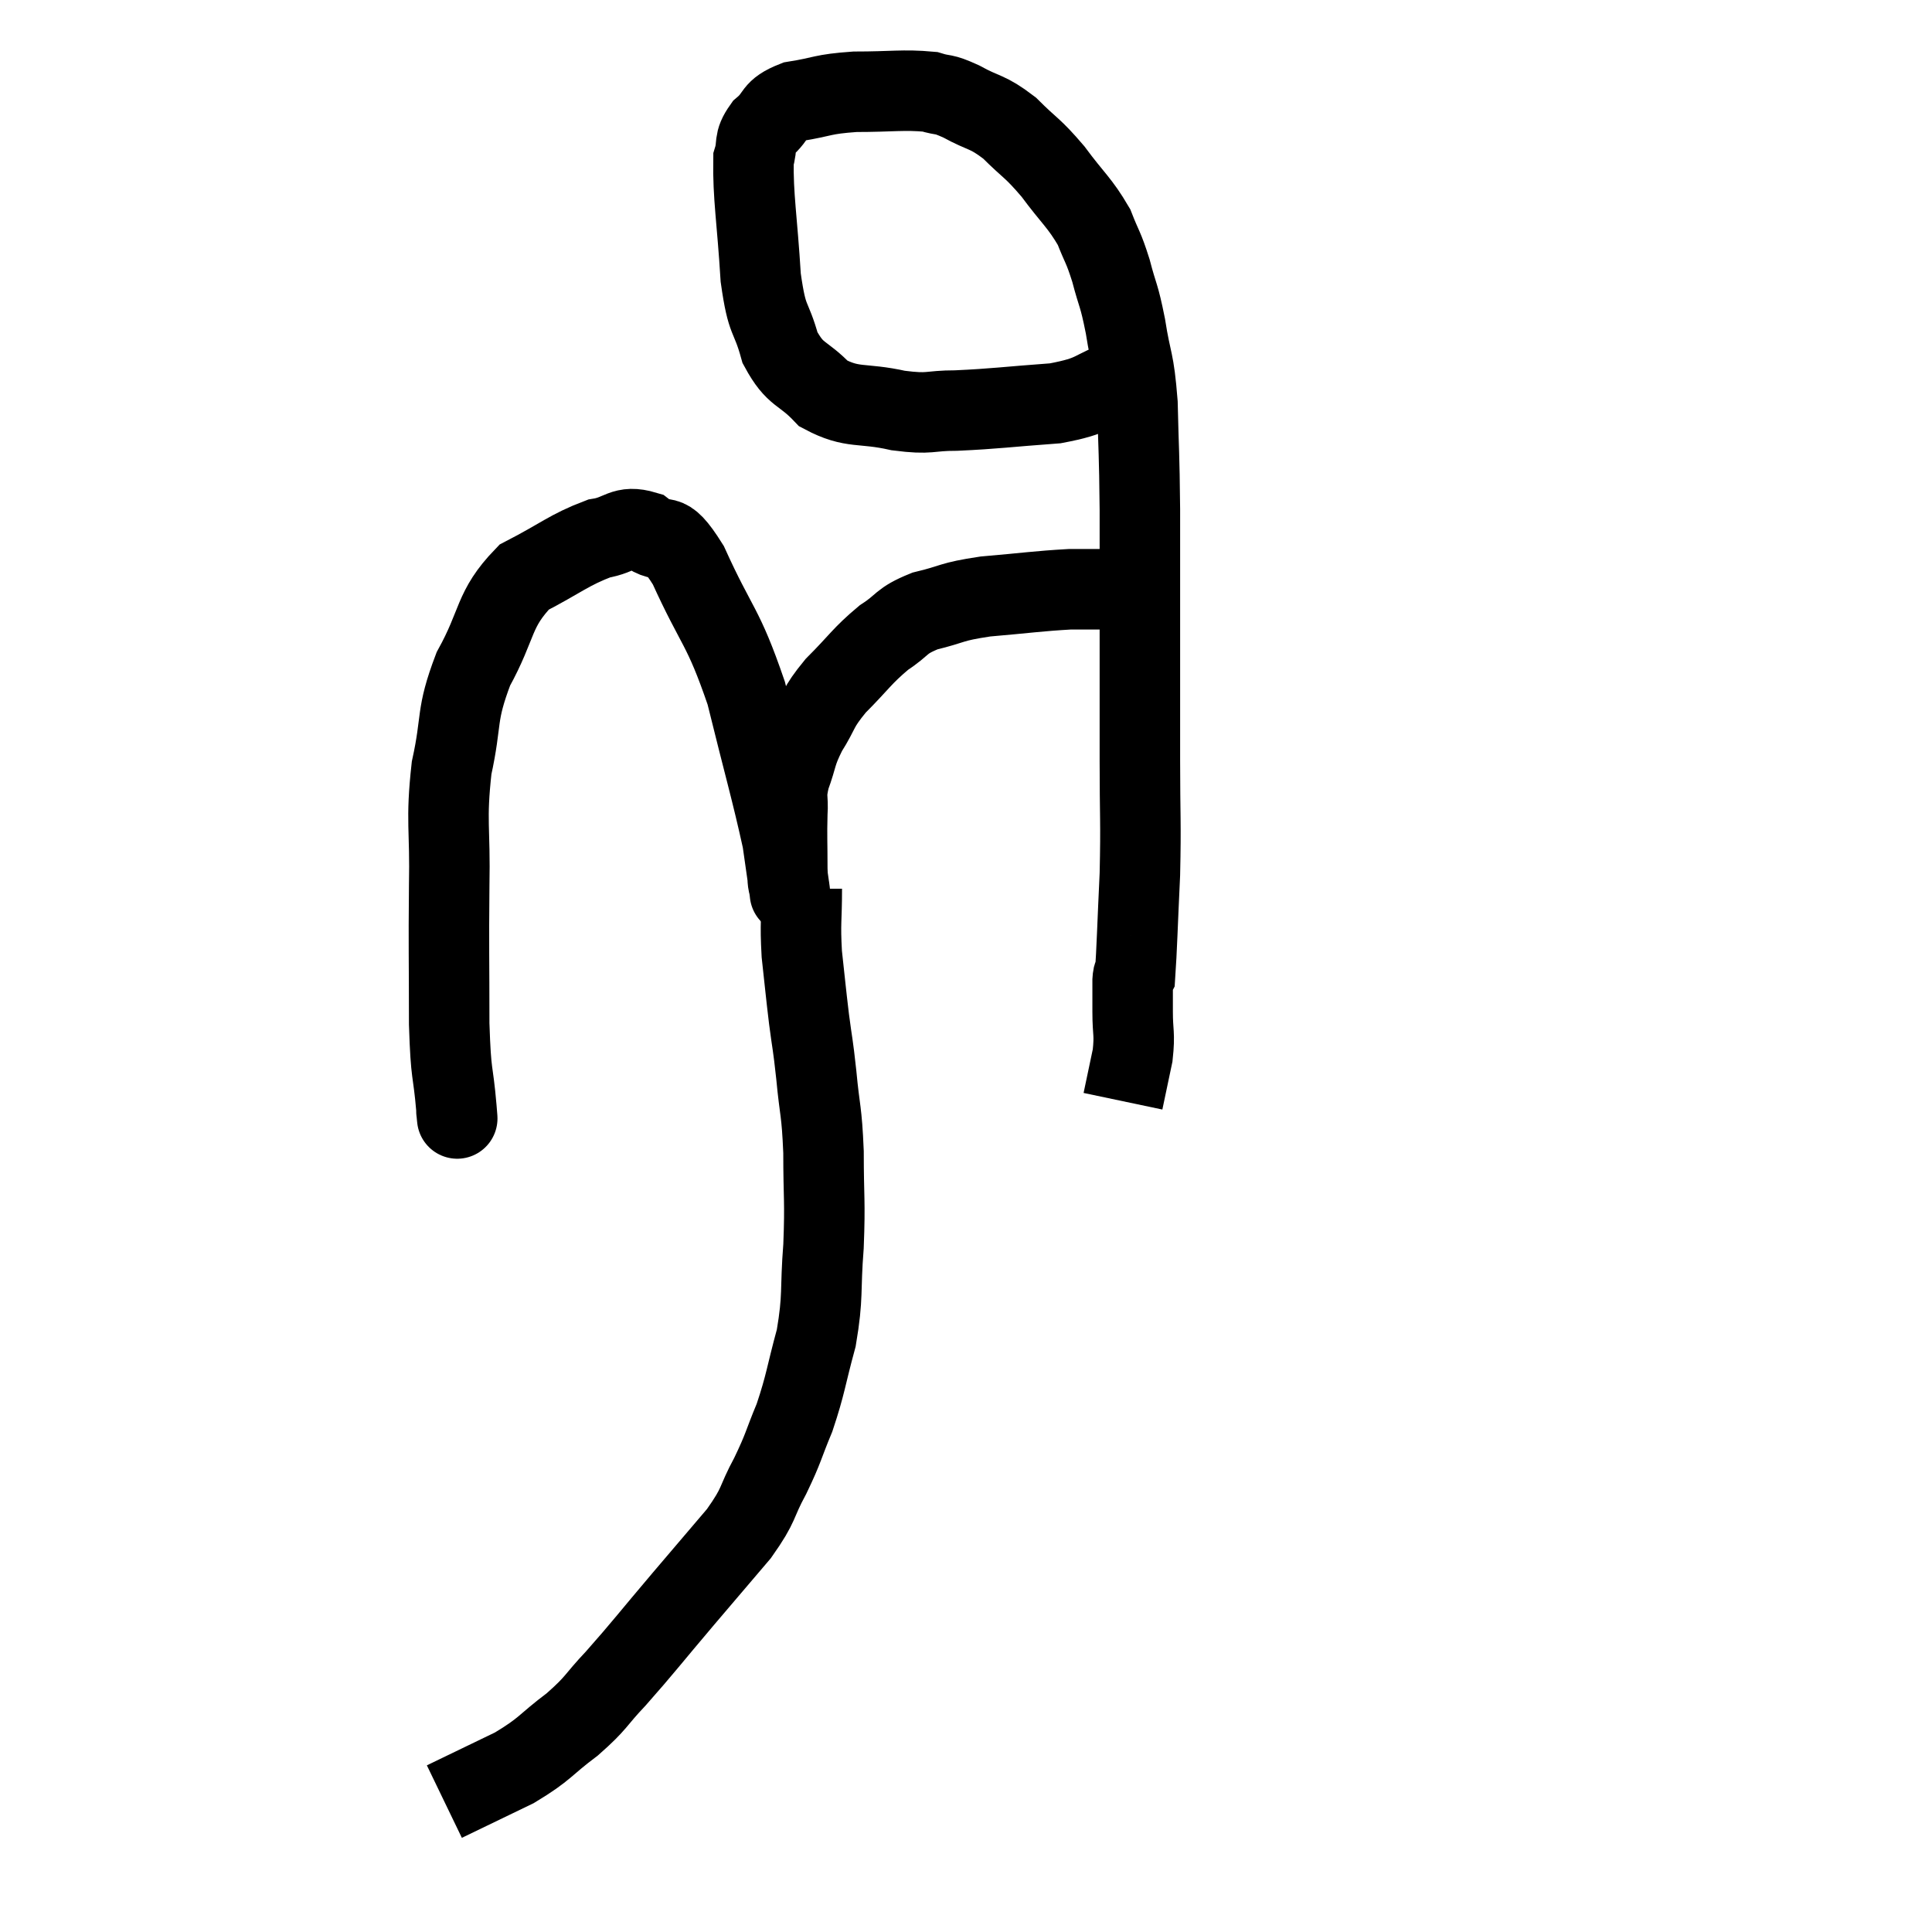 <svg width="48" height="48" viewBox="0 0 48 48" xmlns="http://www.w3.org/2000/svg"><path d="M 11.34 27.6 C 11.34 27.6, 11.34 27.615, 11.34 27.6 C 11.34 27.57, 11.385 28.08, 11.34 27.54 C 11.25 26.49, 11.205 26.82, 11.16 25.44 C 11.16 23.73, 11.145 23.61, 11.16 22.02 C 11.19 20.55, 11.07 20.43, 11.22 19.08 C 11.49 17.85, 11.31 17.805, 11.76 16.62 C 12.39 15.48, 12.24 15.15, 13.02 14.34 C 13.95 13.86, 14.13 13.665, 14.88 13.38 C 15.45 13.29, 15.465 13.035, 16.02 13.2 C 16.56 13.62, 16.47 13.035, 17.1 14.04 C 17.82 15.63, 17.955 15.51, 18.54 17.22 C 18.99 19.05, 19.17 19.65, 19.44 20.88 C 19.53 21.51, 19.575 21.825, 19.62 22.14 C 19.62 22.14, 19.62 22.14, 19.62 22.14 C 19.62 22.14, 19.62 22.14, 19.62 22.14 C 19.62 22.14, 19.635 22.275, 19.62 22.14 C 19.59 21.87, 19.575 22.08, 19.56 21.6 C 19.56 20.91, 19.545 20.79, 19.56 20.22 C 19.59 19.77, 19.5 19.83, 19.62 19.32 C 19.83 18.75, 19.755 18.75, 20.04 18.18 C 20.4 17.61, 20.28 17.625, 20.76 17.04 C 21.36 16.44, 21.405 16.305, 21.96 15.84 C 22.47 15.51, 22.35 15.435, 22.98 15.18 C 23.73 15, 23.58 14.955, 24.48 14.82 C 25.53 14.73, 25.785 14.685, 26.58 14.64 C 27.12 14.64, 27.27 14.64, 27.66 14.64 C 27.9 14.64, 27.975 14.64, 28.14 14.64 C 28.23 14.64, 28.275 14.64, 28.32 14.64 L 28.32 14.64" fill="none" stroke="black" stroke-width="2"></path><path d="M 28.68 9.42 C 28.29 9.42, 28.515 9.27, 27.9 9.42 C 27.06 9.72, 27.255 9.825, 26.22 10.02 C 24.99 10.11, 24.735 10.155, 23.76 10.2 C 23.04 10.2, 23.145 10.305, 22.32 10.2 C 21.39 9.99, 21.195 10.17, 20.46 9.78 C 19.92 9.21, 19.77 9.36, 19.38 8.64 C 19.14 7.77, 19.065 8.07, 18.9 6.9 C 18.81 5.43, 18.705 4.89, 18.72 3.96 C 18.84 3.57, 18.705 3.54, 18.96 3.18 C 19.35 2.85, 19.17 2.745, 19.74 2.52 C 20.49 2.4, 20.4 2.34, 21.24 2.28 C 22.17 2.28, 22.44 2.22, 23.1 2.28 C 23.49 2.4, 23.385 2.295, 23.88 2.52 C 24.48 2.85, 24.51 2.745, 25.08 3.18 C 25.62 3.72, 25.635 3.645, 26.16 4.26 C 26.67 4.95, 26.82 5.025, 27.18 5.64 C 27.39 6.18, 27.405 6.105, 27.6 6.72 C 27.78 7.41, 27.795 7.275, 27.96 8.1 C 28.11 9.06, 28.17 8.88, 28.26 10.02 C 28.29 11.34, 28.305 11.16, 28.32 12.66 C 28.32 14.34, 28.32 14.46, 28.32 16.02 C 28.32 17.46, 28.32 17.475, 28.32 18.9 C 28.32 20.31, 28.35 20.385, 28.32 21.72 C 28.26 22.98, 28.245 23.58, 28.2 24.24 C 28.17 24.3, 28.155 24.135, 28.14 24.36 C 28.14 24.75, 28.14 24.675, 28.14 25.14 C 28.14 25.68, 28.2 25.665, 28.14 26.22 C 28.02 26.79, 27.96 27.075, 27.9 27.36 C 27.9 27.36, 27.9 27.36, 27.9 27.36 C 27.9 27.36, 27.9 27.36, 27.9 27.36 L 27.9 27.36" fill="none" stroke="black" stroke-width="2"></path><path d="M 19.92 22.08 C 19.92 22.89, 19.875 22.89, 19.92 23.7 C 20.01 24.51, 20.01 24.57, 20.1 25.32 C 20.19 26.01, 20.19 25.875, 20.28 26.7 C 20.37 27.66, 20.415 27.555, 20.46 28.62 C 20.46 29.79, 20.505 29.805, 20.46 30.96 C 20.37 32.1, 20.46 32.175, 20.28 33.24 C 20.01 34.23, 20.025 34.365, 19.74 35.22 C 19.44 35.94, 19.485 35.94, 19.14 36.66 C 18.75 37.38, 18.9 37.335, 18.36 38.1 C 17.67 38.91, 17.745 38.82, 16.98 39.72 C 16.14 40.71, 15.99 40.92, 15.3 41.7 C 14.76 42.27, 14.85 42.285, 14.22 42.84 C 13.5 43.38, 13.575 43.44, 12.78 43.92 C 11.91 44.34, 11.475 44.55, 11.04 44.76 C 11.04 44.76, 11.04 44.76, 11.04 44.76 L 11.04 44.76" fill="none" stroke="black" stroke-width="2"></path></svg>